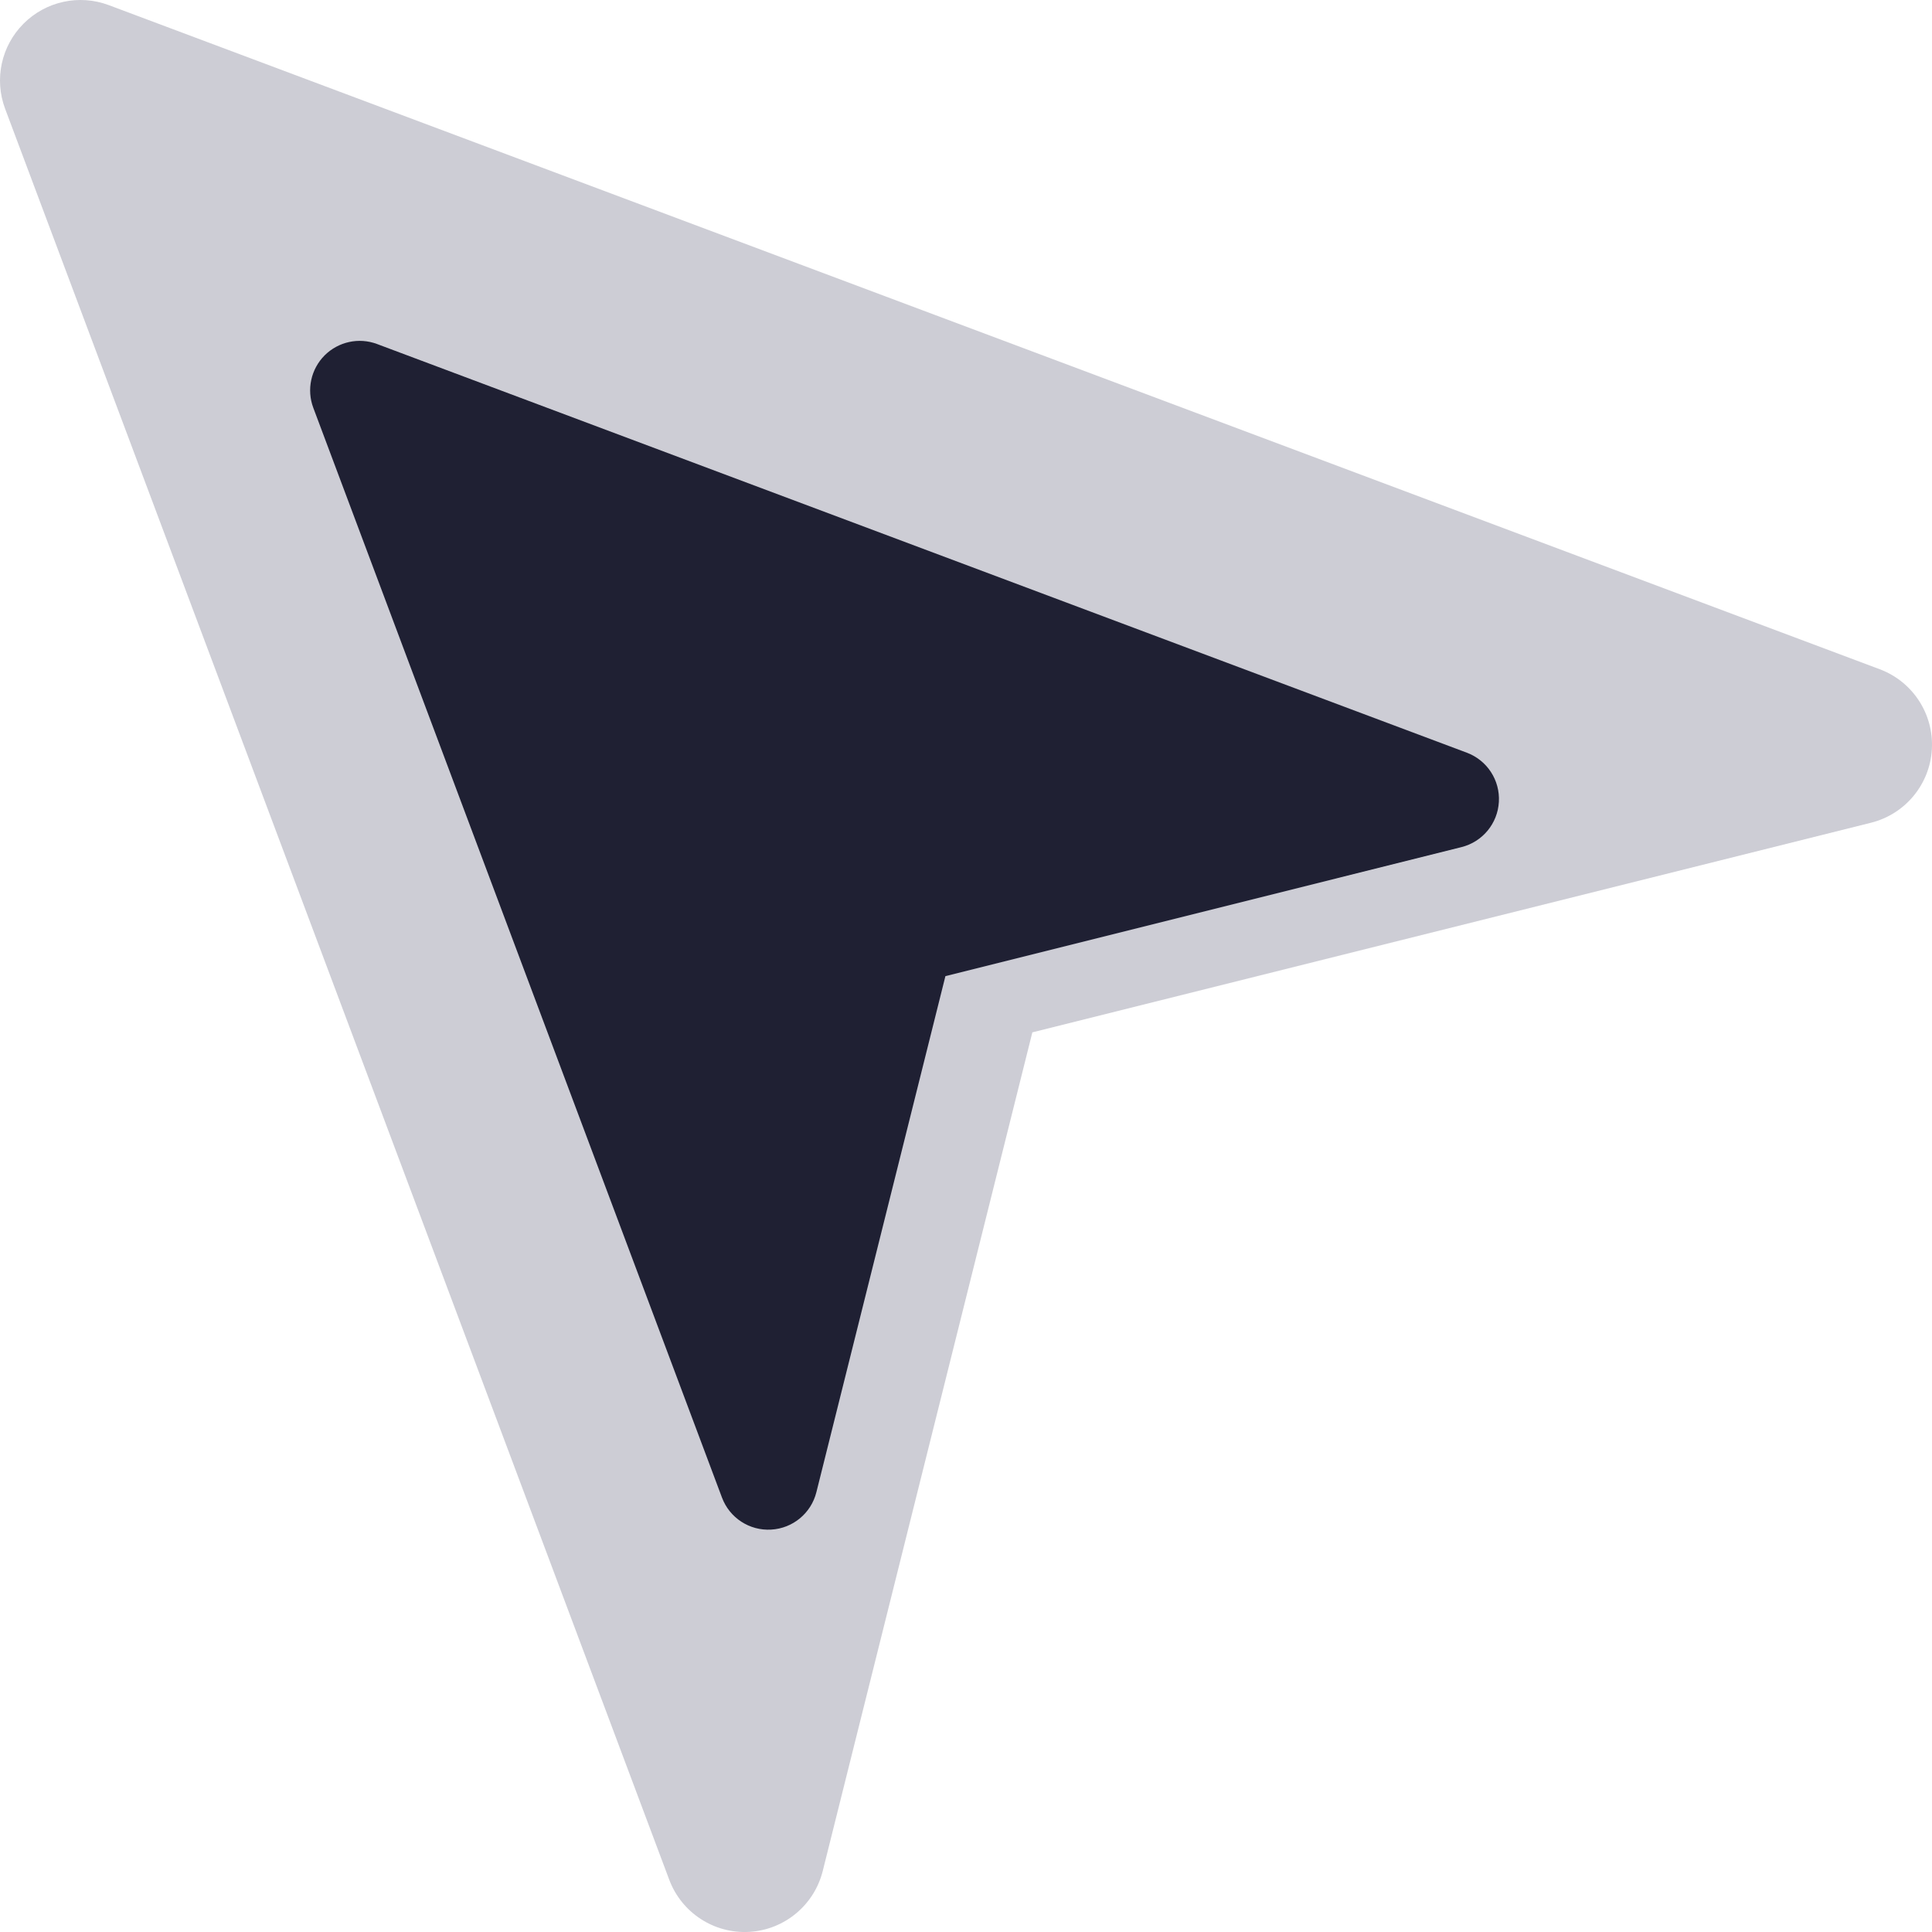 <svg width="32" height="32" viewBox="0 0 32 32" fill="none" xmlns="http://www.w3.org/2000/svg">
<path fill-rule="evenodd" clip-rule="evenodd" d="M1.802 0.085C1.312 -0.099 0.76 0.021 0.391 0.391C0.021 0.76 -0.099 1.312 0.085 1.802L11.085 31.135C11.29 31.681 11.826 32.031 12.409 31.998C12.992 31.965 13.485 31.556 13.627 30.99L17.099 17.099L30.99 13.627C31.556 13.485 31.965 12.992 31.998 12.409C32.031 11.826 31.681 11.29 31.135 11.085L1.802 0.085Z" fill="#CDCDD5"/>
<path fill-rule="evenodd" clip-rule="evenodd" d="M6.245 5.698C5.944 5.585 5.605 5.659 5.377 5.886C5.15 6.114 5.076 6.453 5.189 6.754L11.958 24.804C12.084 25.141 12.414 25.356 12.773 25.335C13.131 25.315 13.435 25.064 13.522 24.715L15.659 16.168L24.206 14.031C24.555 13.944 24.806 13.64 24.826 13.282C24.847 12.923 24.632 12.593 24.295 12.467L6.245 5.698Z" fill="#1F2033"/>
</svg>
